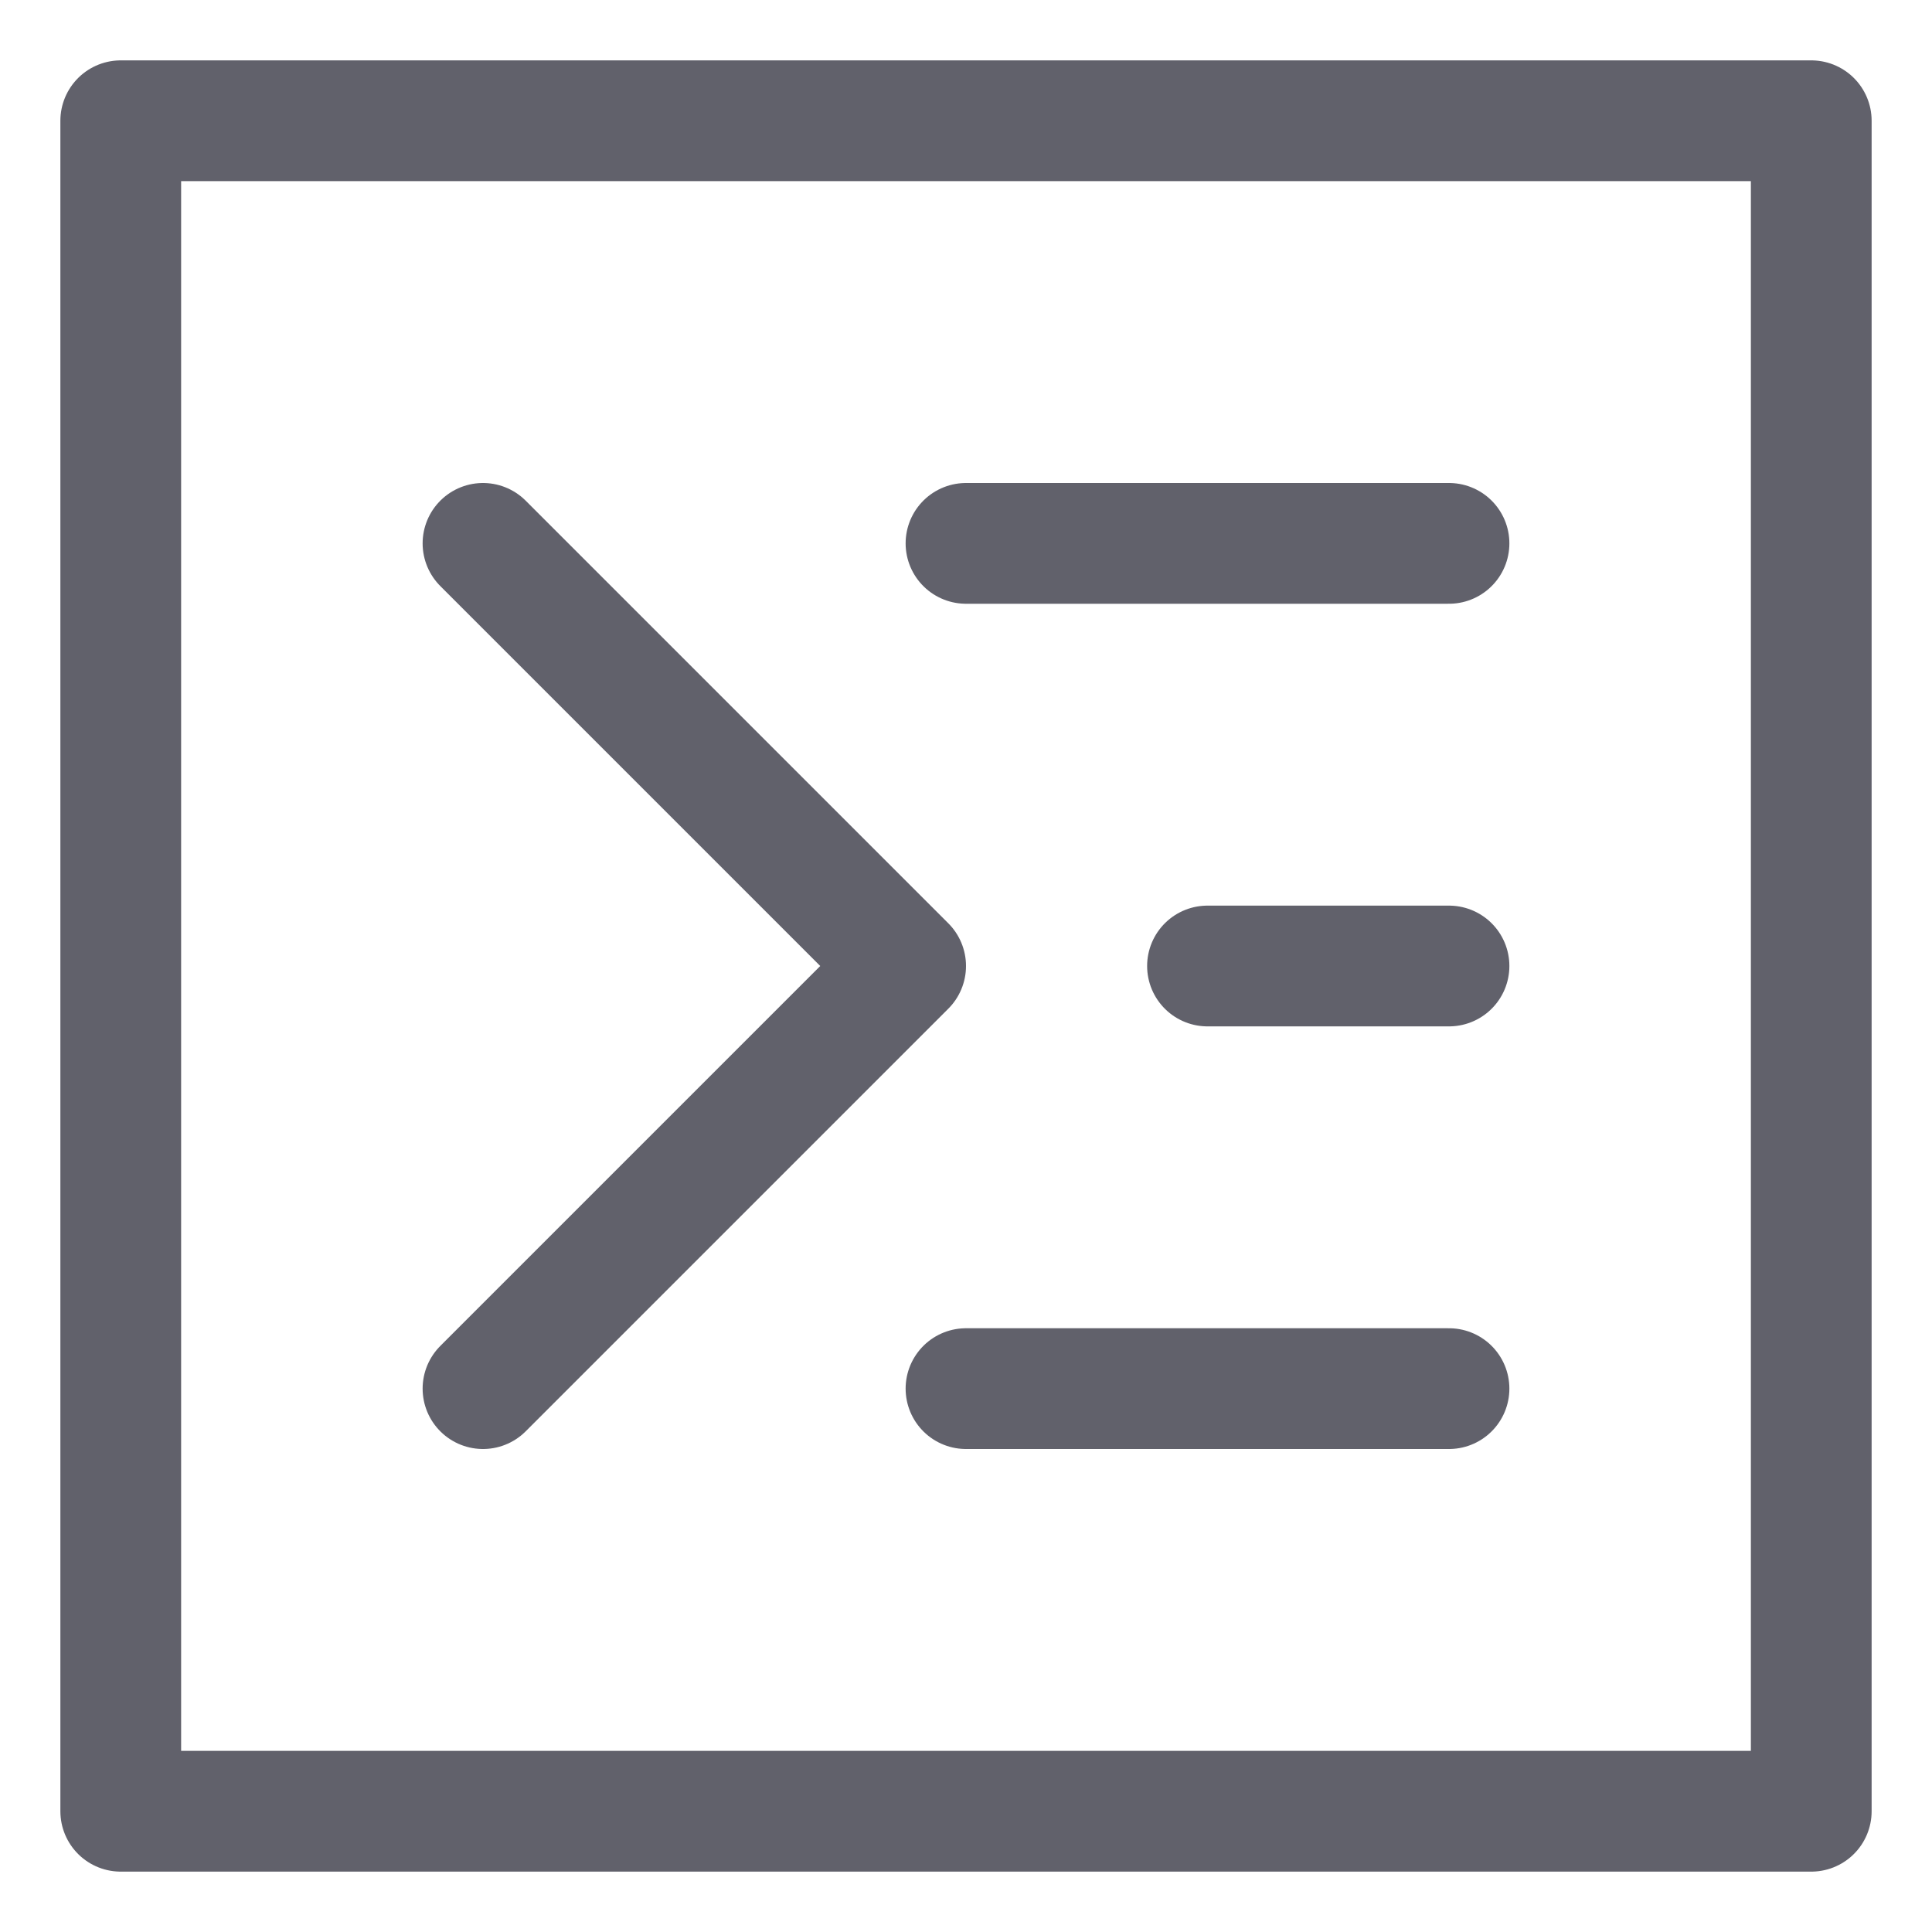 <svg xmlns="http://www.w3.org/2000/svg" height="32" width="32" viewBox="0 0 32 32"><title>js console 4</title><g stroke-linecap="round" fill="#61616b" stroke-linejoin="round" class="nc-icon-wrapper"><rect x="2" y="2" width="28" height="28" fill="none" stroke="#61616b" stroke-width="2"></rect><polyline points="8 9 15 16 8 23" fill="none" stroke="#61616b" stroke-width="2" data-color="color-2"></polyline><line x1="16" y1="9" x2="24" y2="9" fill="none" stroke="#61616b" stroke-width="2" data-color="color-2"></line><line x1="16" y1="23" x2="24" y2="23" fill="none" stroke="#61616b" stroke-width="2" data-color="color-2"></line><line x1="20" y1="16" x2="24" y2="16" fill="none" stroke="#61616b" stroke-width="2" data-color="color-2"></line></g></svg>